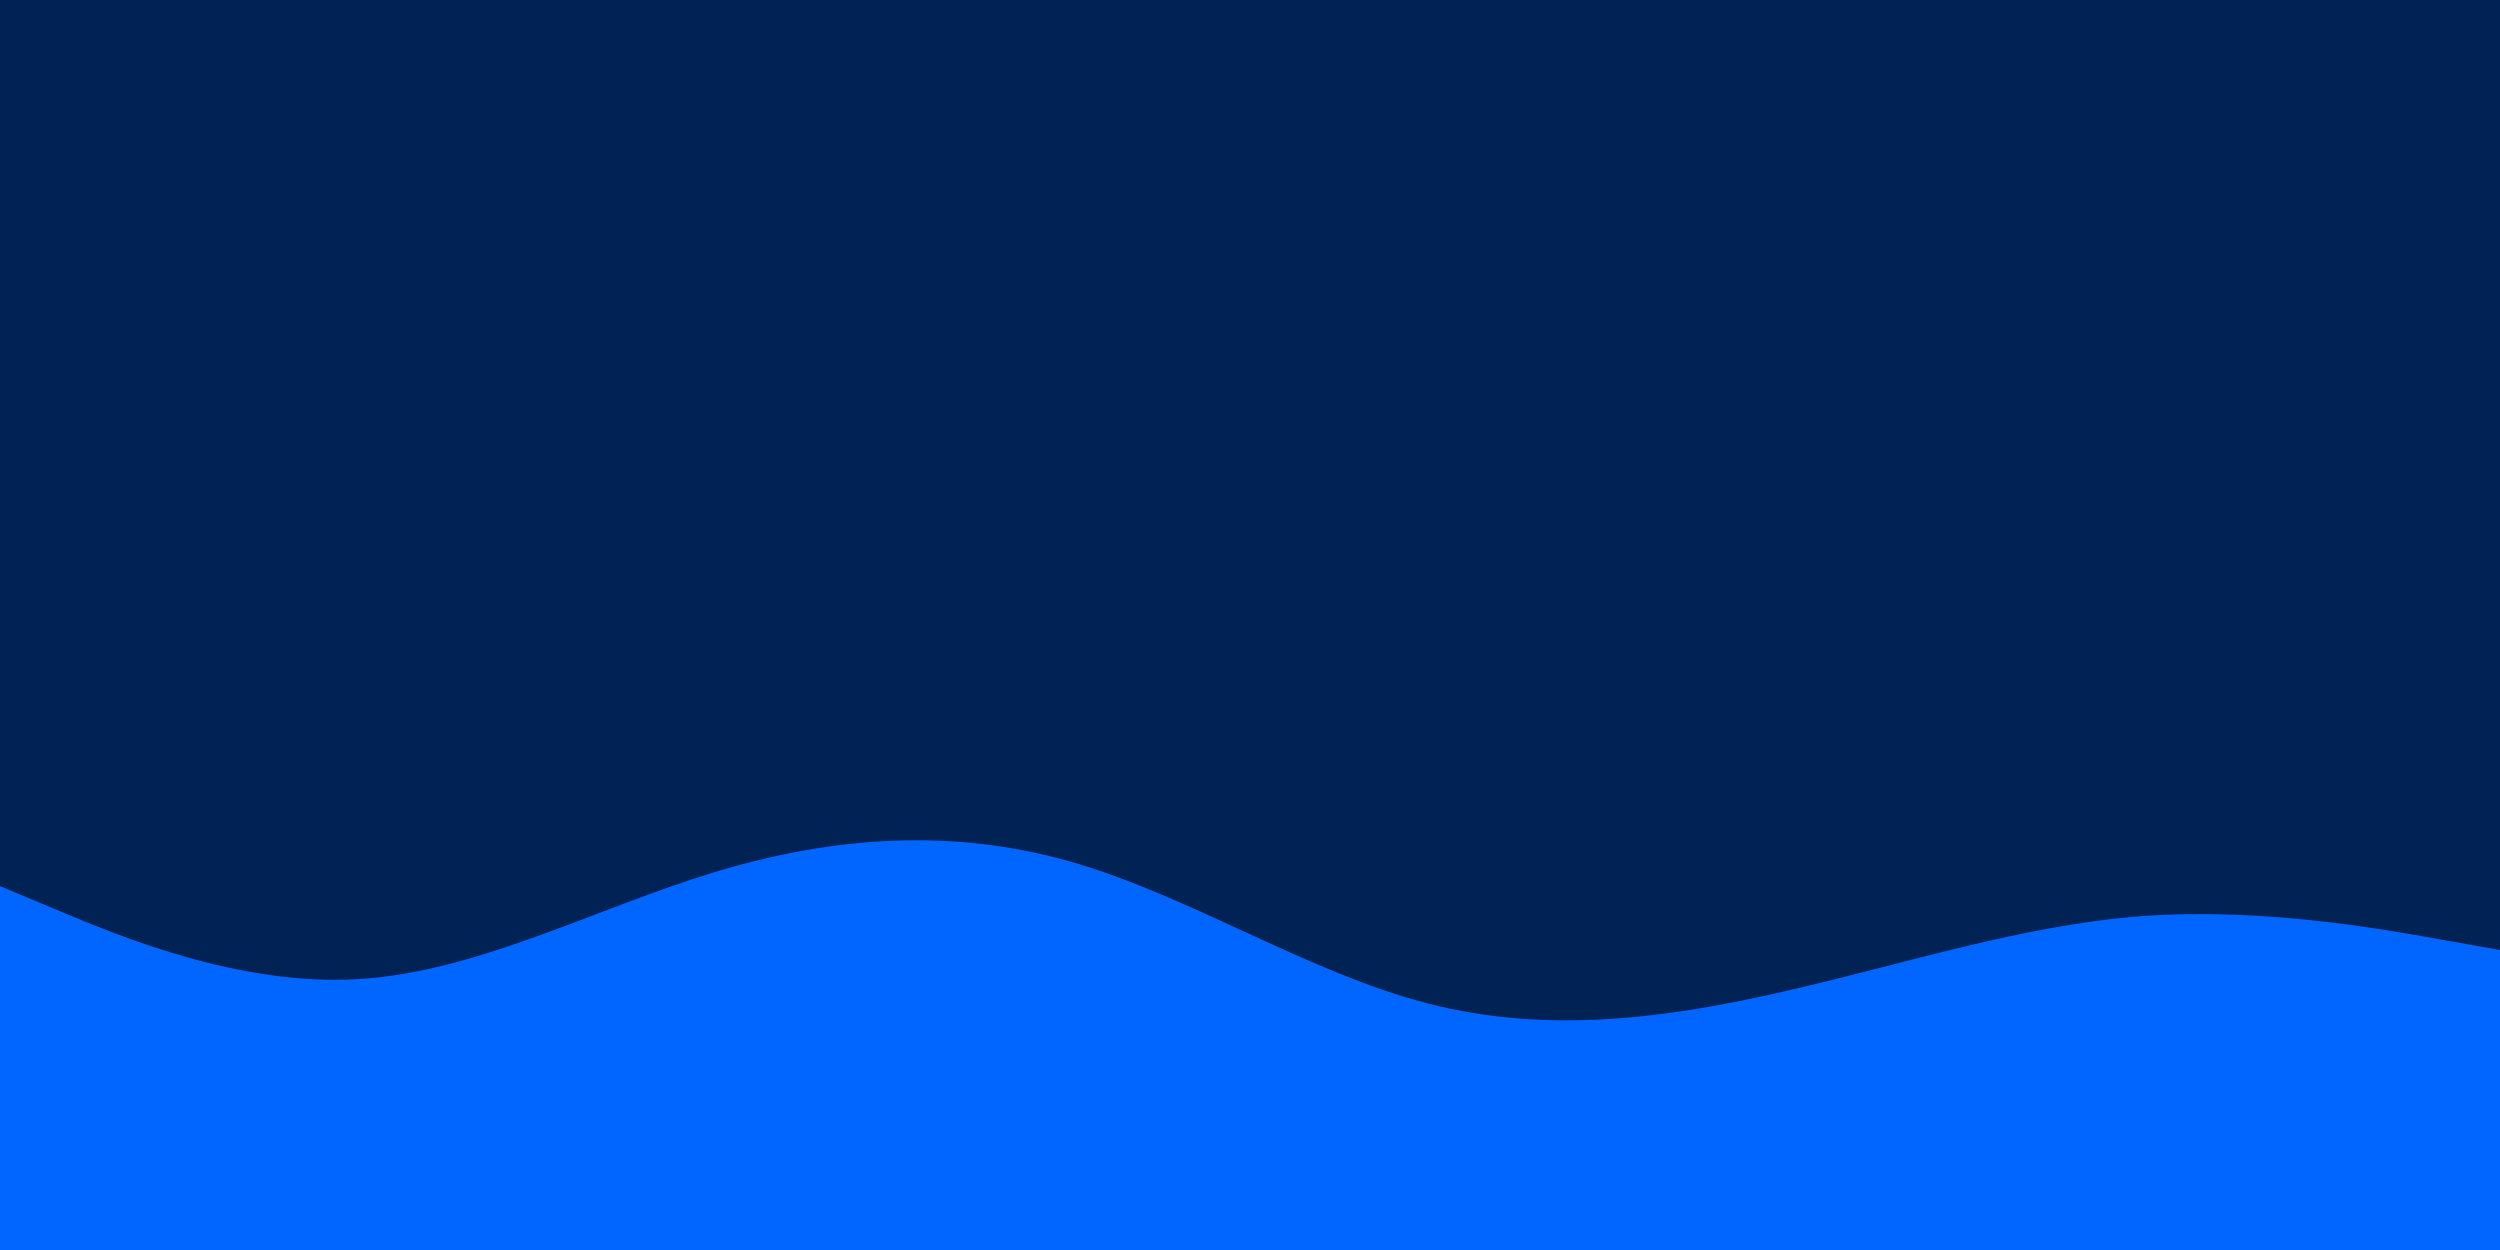 <svg id="visual" viewBox="0 0 900 450" width="900" height="450" xmlns="http://www.w3.org/2000/svg" xmlns:xlink="http://www.w3.org/1999/xlink" version="1.1"><rect x="0" y="0" width="900" height="450" fill="#002255"></rect><path d="M0 319L21.5 328C43 337 86 355 128.8 352.5C171.7 350 214.3 327 257.2 314C300 301 343 298 385.8 310.3C428.7 322.7 471.3 350.3 514.2 361.3C557 372.3 600 366.7 642.8 356.8C685.7 347 728.3 333 771.2 329.8C814 326.7 857 334.3 878.5 338.2L900 342L900 451L878.5 451C857 451 814 451 771.2 451C728.3 451 685.7 451 642.8 451C600 451 557 451 514.2 451C471.3 451 428.7 451 385.8 451C343 451 300 451 257.2 451C214.3 451 171.7 451 128.8 451C86 451 43 451 21.5 451L0 451Z" fill="#0066FF" stroke-linecap="round" stroke-linejoin="miter"></path></svg>